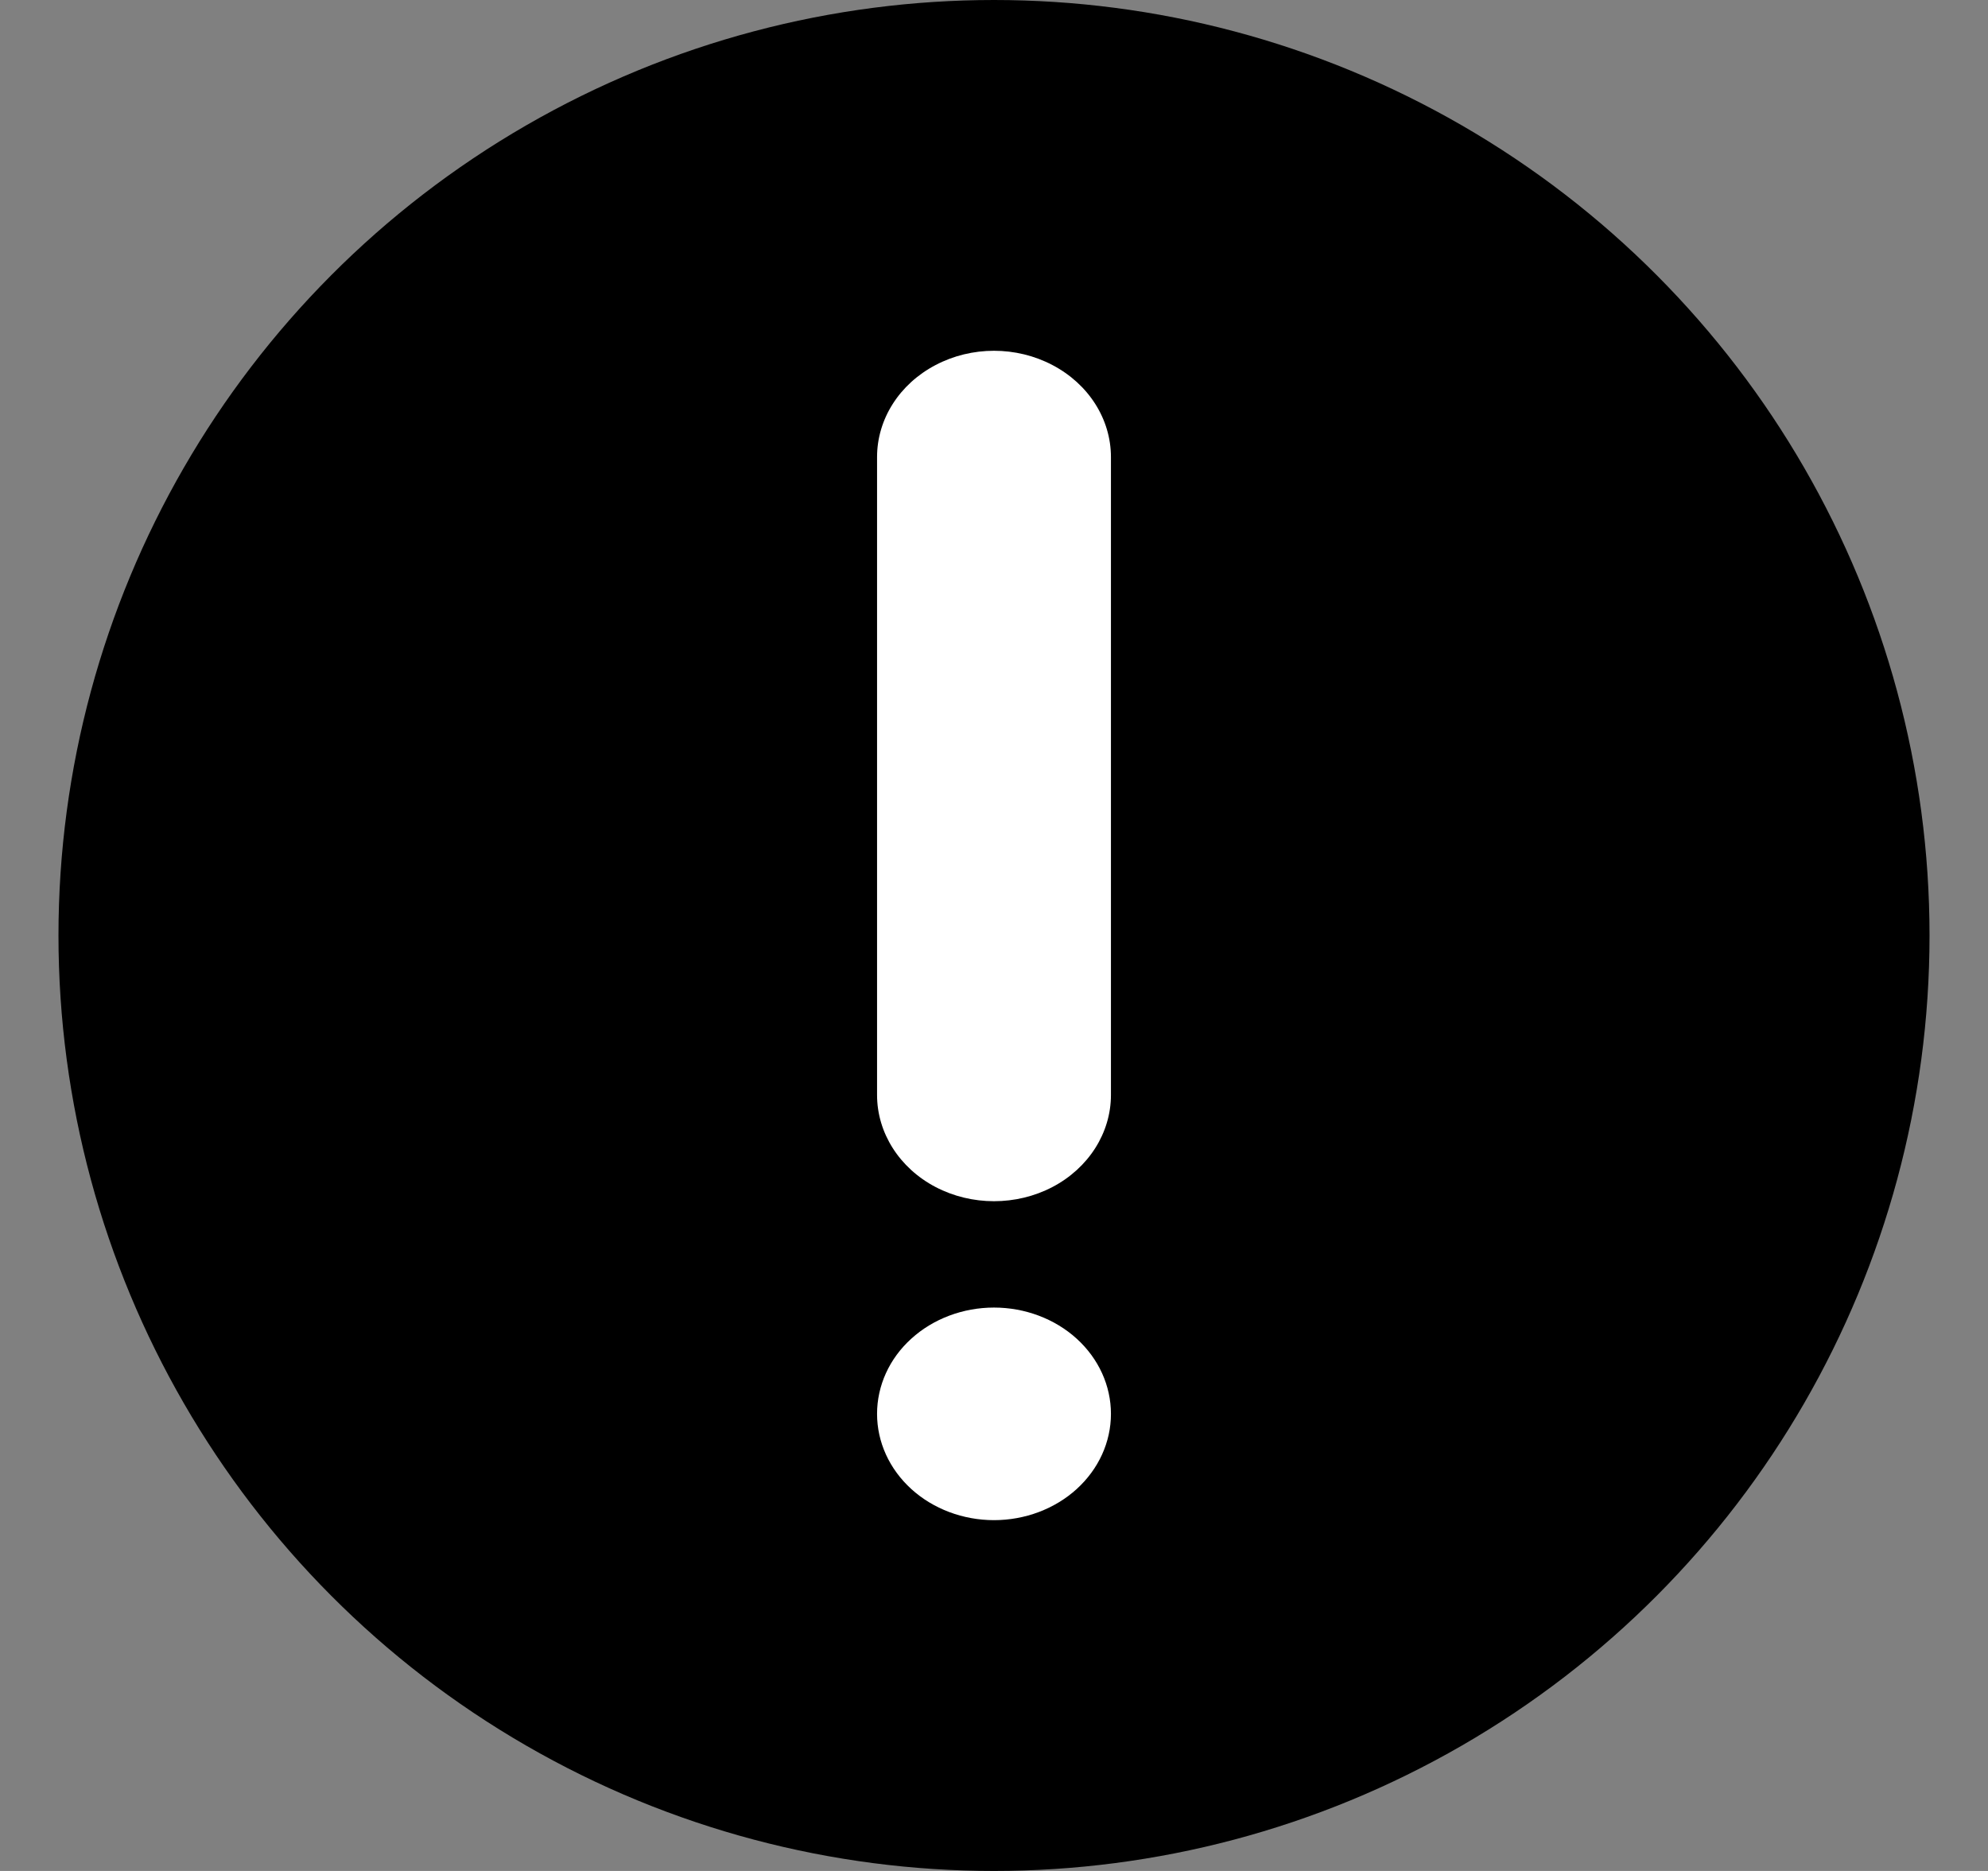 <svg xmlns="http://www.w3.org/2000/svg" width="17" height="16" viewBox="0 0 17 16" fill="currentColor">
    <rect x="0" y="0" width="17" height="16" fill="#808080" stroke="none"/>
    <circle cx="8.5" cy="8" r="8" />
    <path
        d="M7.793 12.734C7.98 12.904 8.235 13 8.5 13C8.765 13 9.02 12.904 9.207 12.734C9.395 12.563 9.5 12.332 9.5 12.091C9.5 11.85 9.395 11.619 9.207 11.448C9.02 11.278 8.765 11.182 8.5 11.182C8.235 11.182 7.98 11.278 7.793 11.448C7.605 11.618 7.5 11.85 7.5 12.091C7.5 12.332 7.605 12.563 7.793 12.734Z"
        fill="white" />
    <path
        d="M9 10.151C9.309 9.989 9.5 9.688 9.5 9.364V6.636V3.909C9.5 3.584 9.309 3.284 9 3.122C8.691 2.959 8.309 2.959 8 3.122C7.691 3.284 7.5 3.584 7.5 3.909V9.364C7.5 9.688 7.691 9.989 8 10.151C8.309 10.313 8.691 10.313 9 10.151Z"
        fill="white" />
</svg>